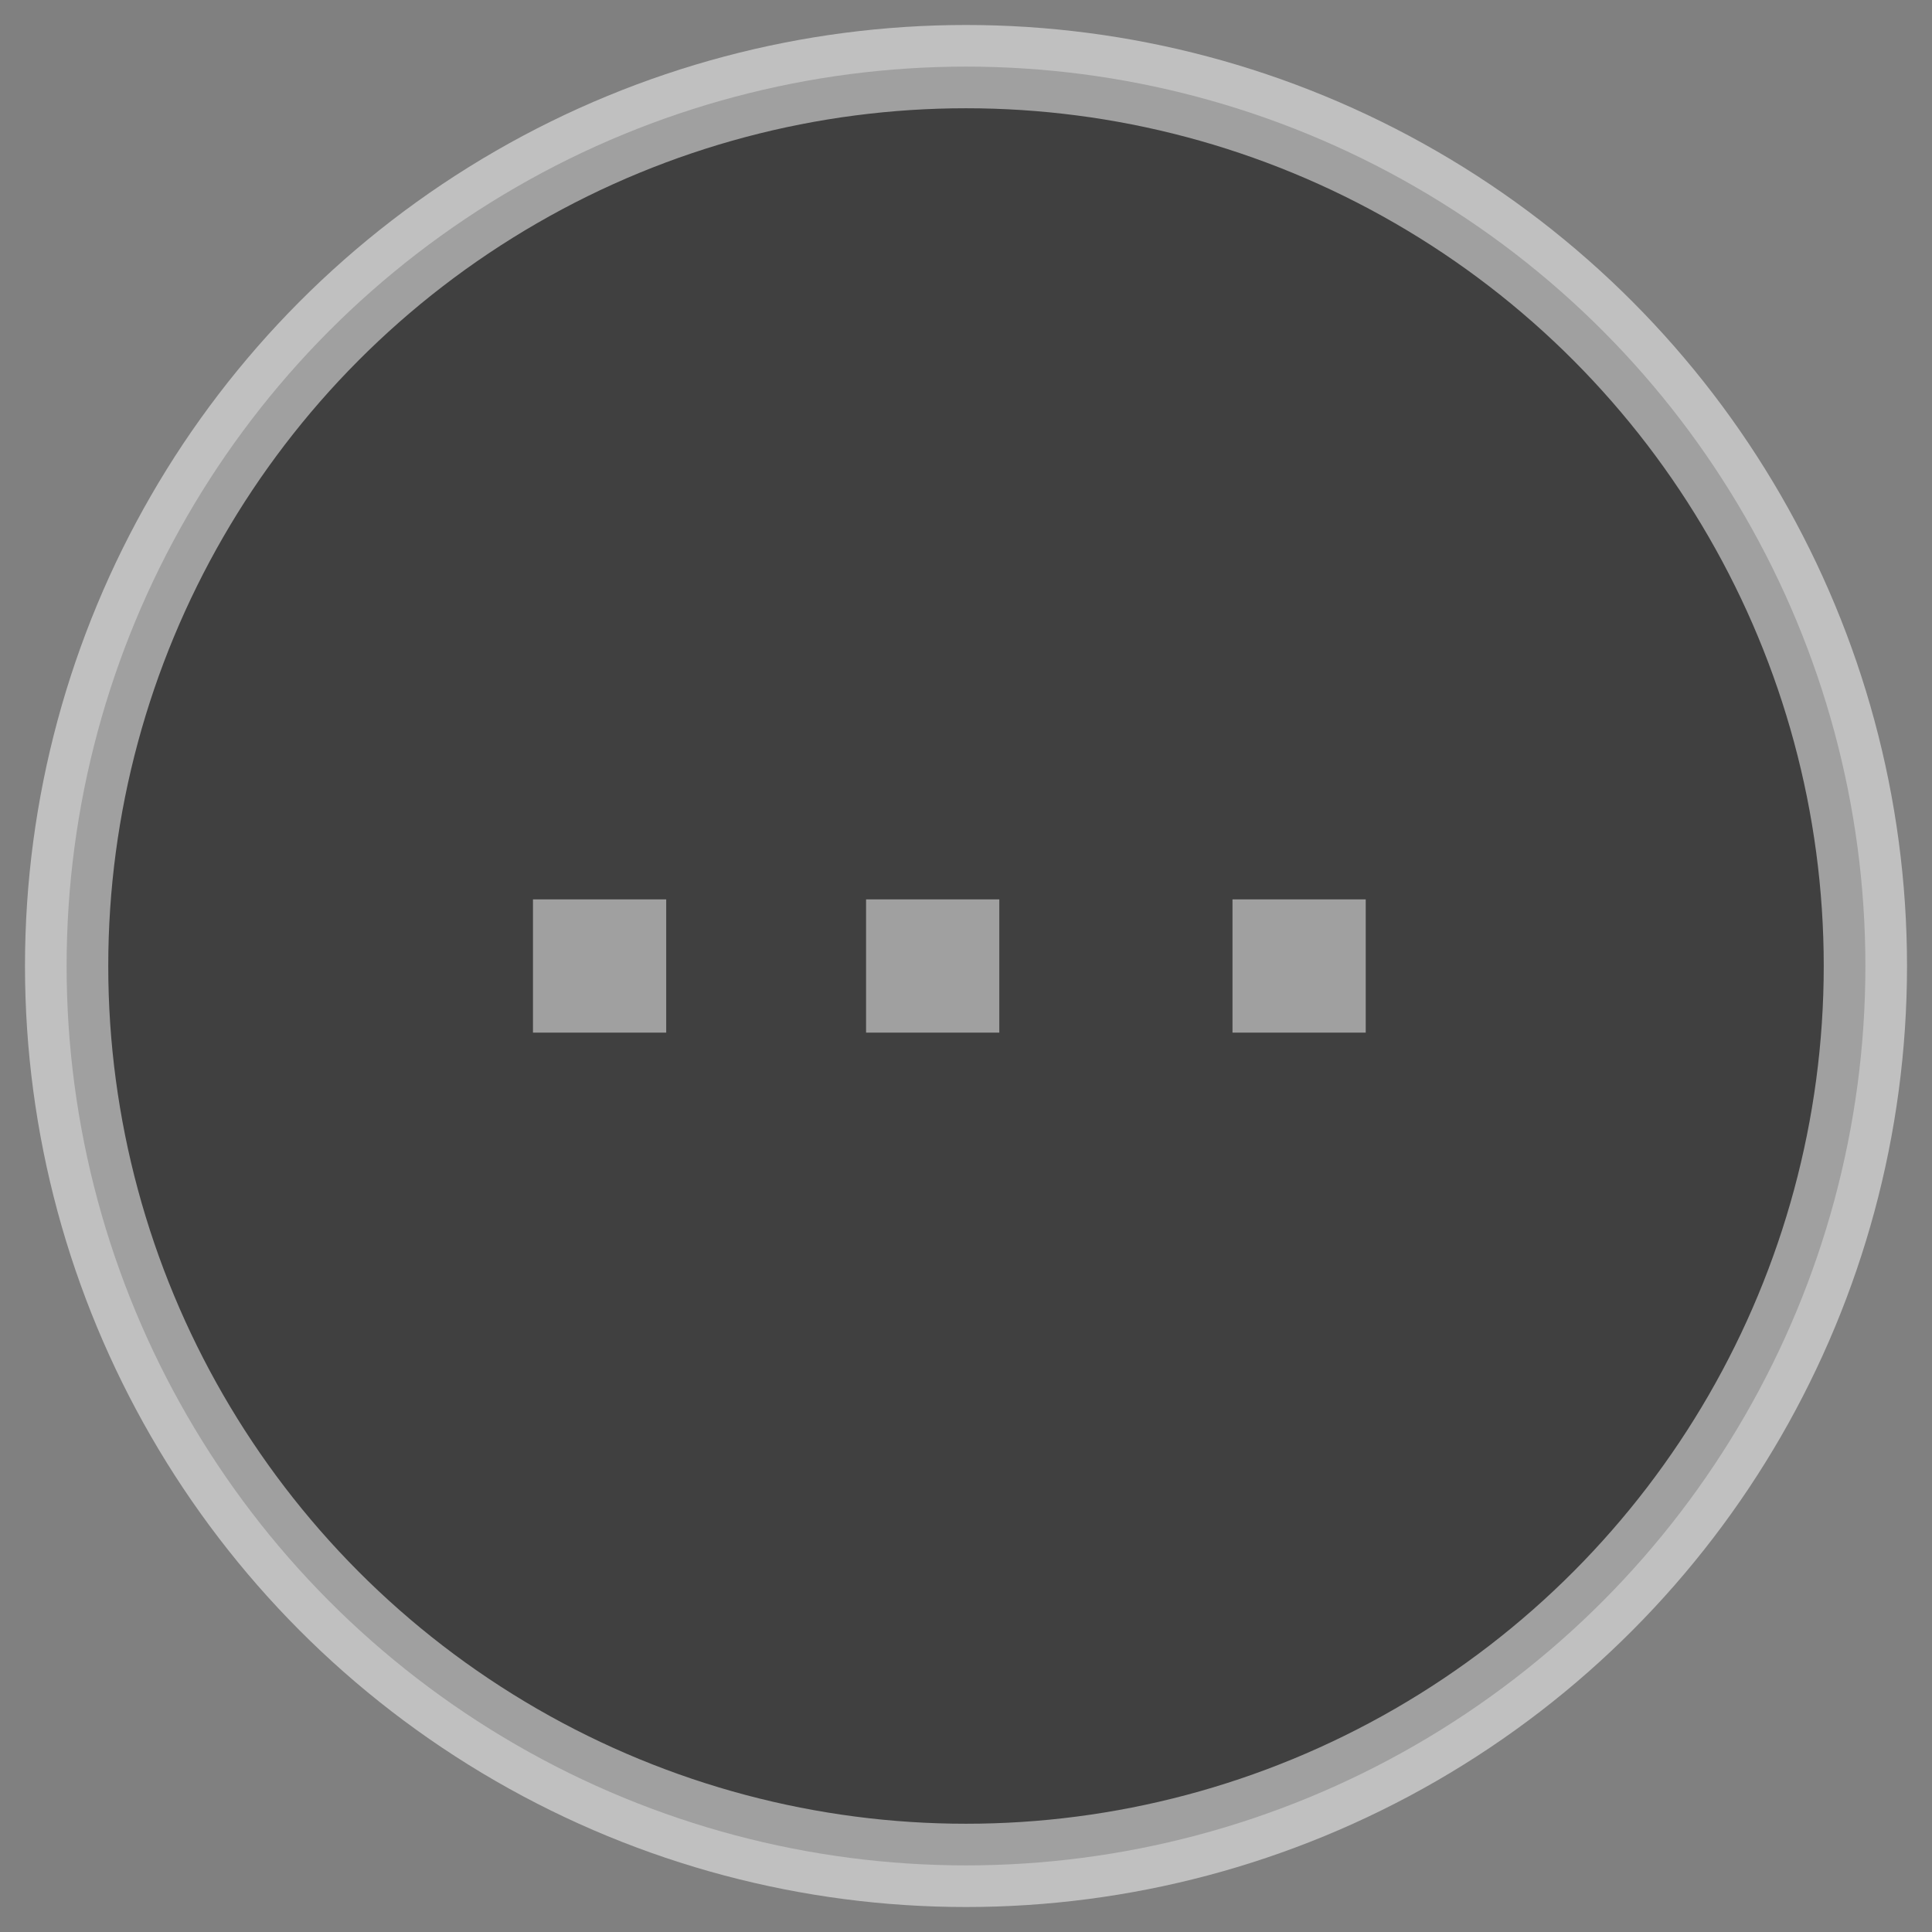 <?xml version="1.0" encoding="UTF-8"?>
<svg width="58px" height="58px" viewBox="0 0 58 58" version="1.1" xmlns="http://www.w3.org/2000/svg" xmlns:xlink="http://www.w3.org/1999/xlink">
    <rect x="0" y="0" width="58" height="58" fill="#808080" stroke="none"/>
    <title>Group 10</title>
    <g id="Page-1" stroke="none" stroke-width="1" fill="none" fill-rule="evenodd">
        <g id="Dashboard-Copy-8" transform="translate(-674, -1261)">
            <g id="Buttons" transform="translate(0, 1246)">
                <g id="Group-10" transform="translate(676, 17)">
                    <circle id="Oval-2" stroke-opacity="0.5" stroke="#FFFFFF" stroke-width="2.5" fill-opacity="0.5" fill="#000000" cx="27" cy="27" r="27"></circle>
                    <rect id="Rectangle-4" fill="#FFFFFF" opacity="0.5" x="35" y="25" width="4" height="4"></rect>
                    <rect id="Rectangle-4-Copy-2" fill="#FFFFFF" opacity="0.5" x="14" y="25" width="4" height="4"></rect>
                    <rect id="Rectangle-4-Copy" fill="#FFFFFF" opacity="0.5" x="24" y="25" width="4" height="4"></rect>
                </g>
            </g>
        </g>
    </g>
</svg>